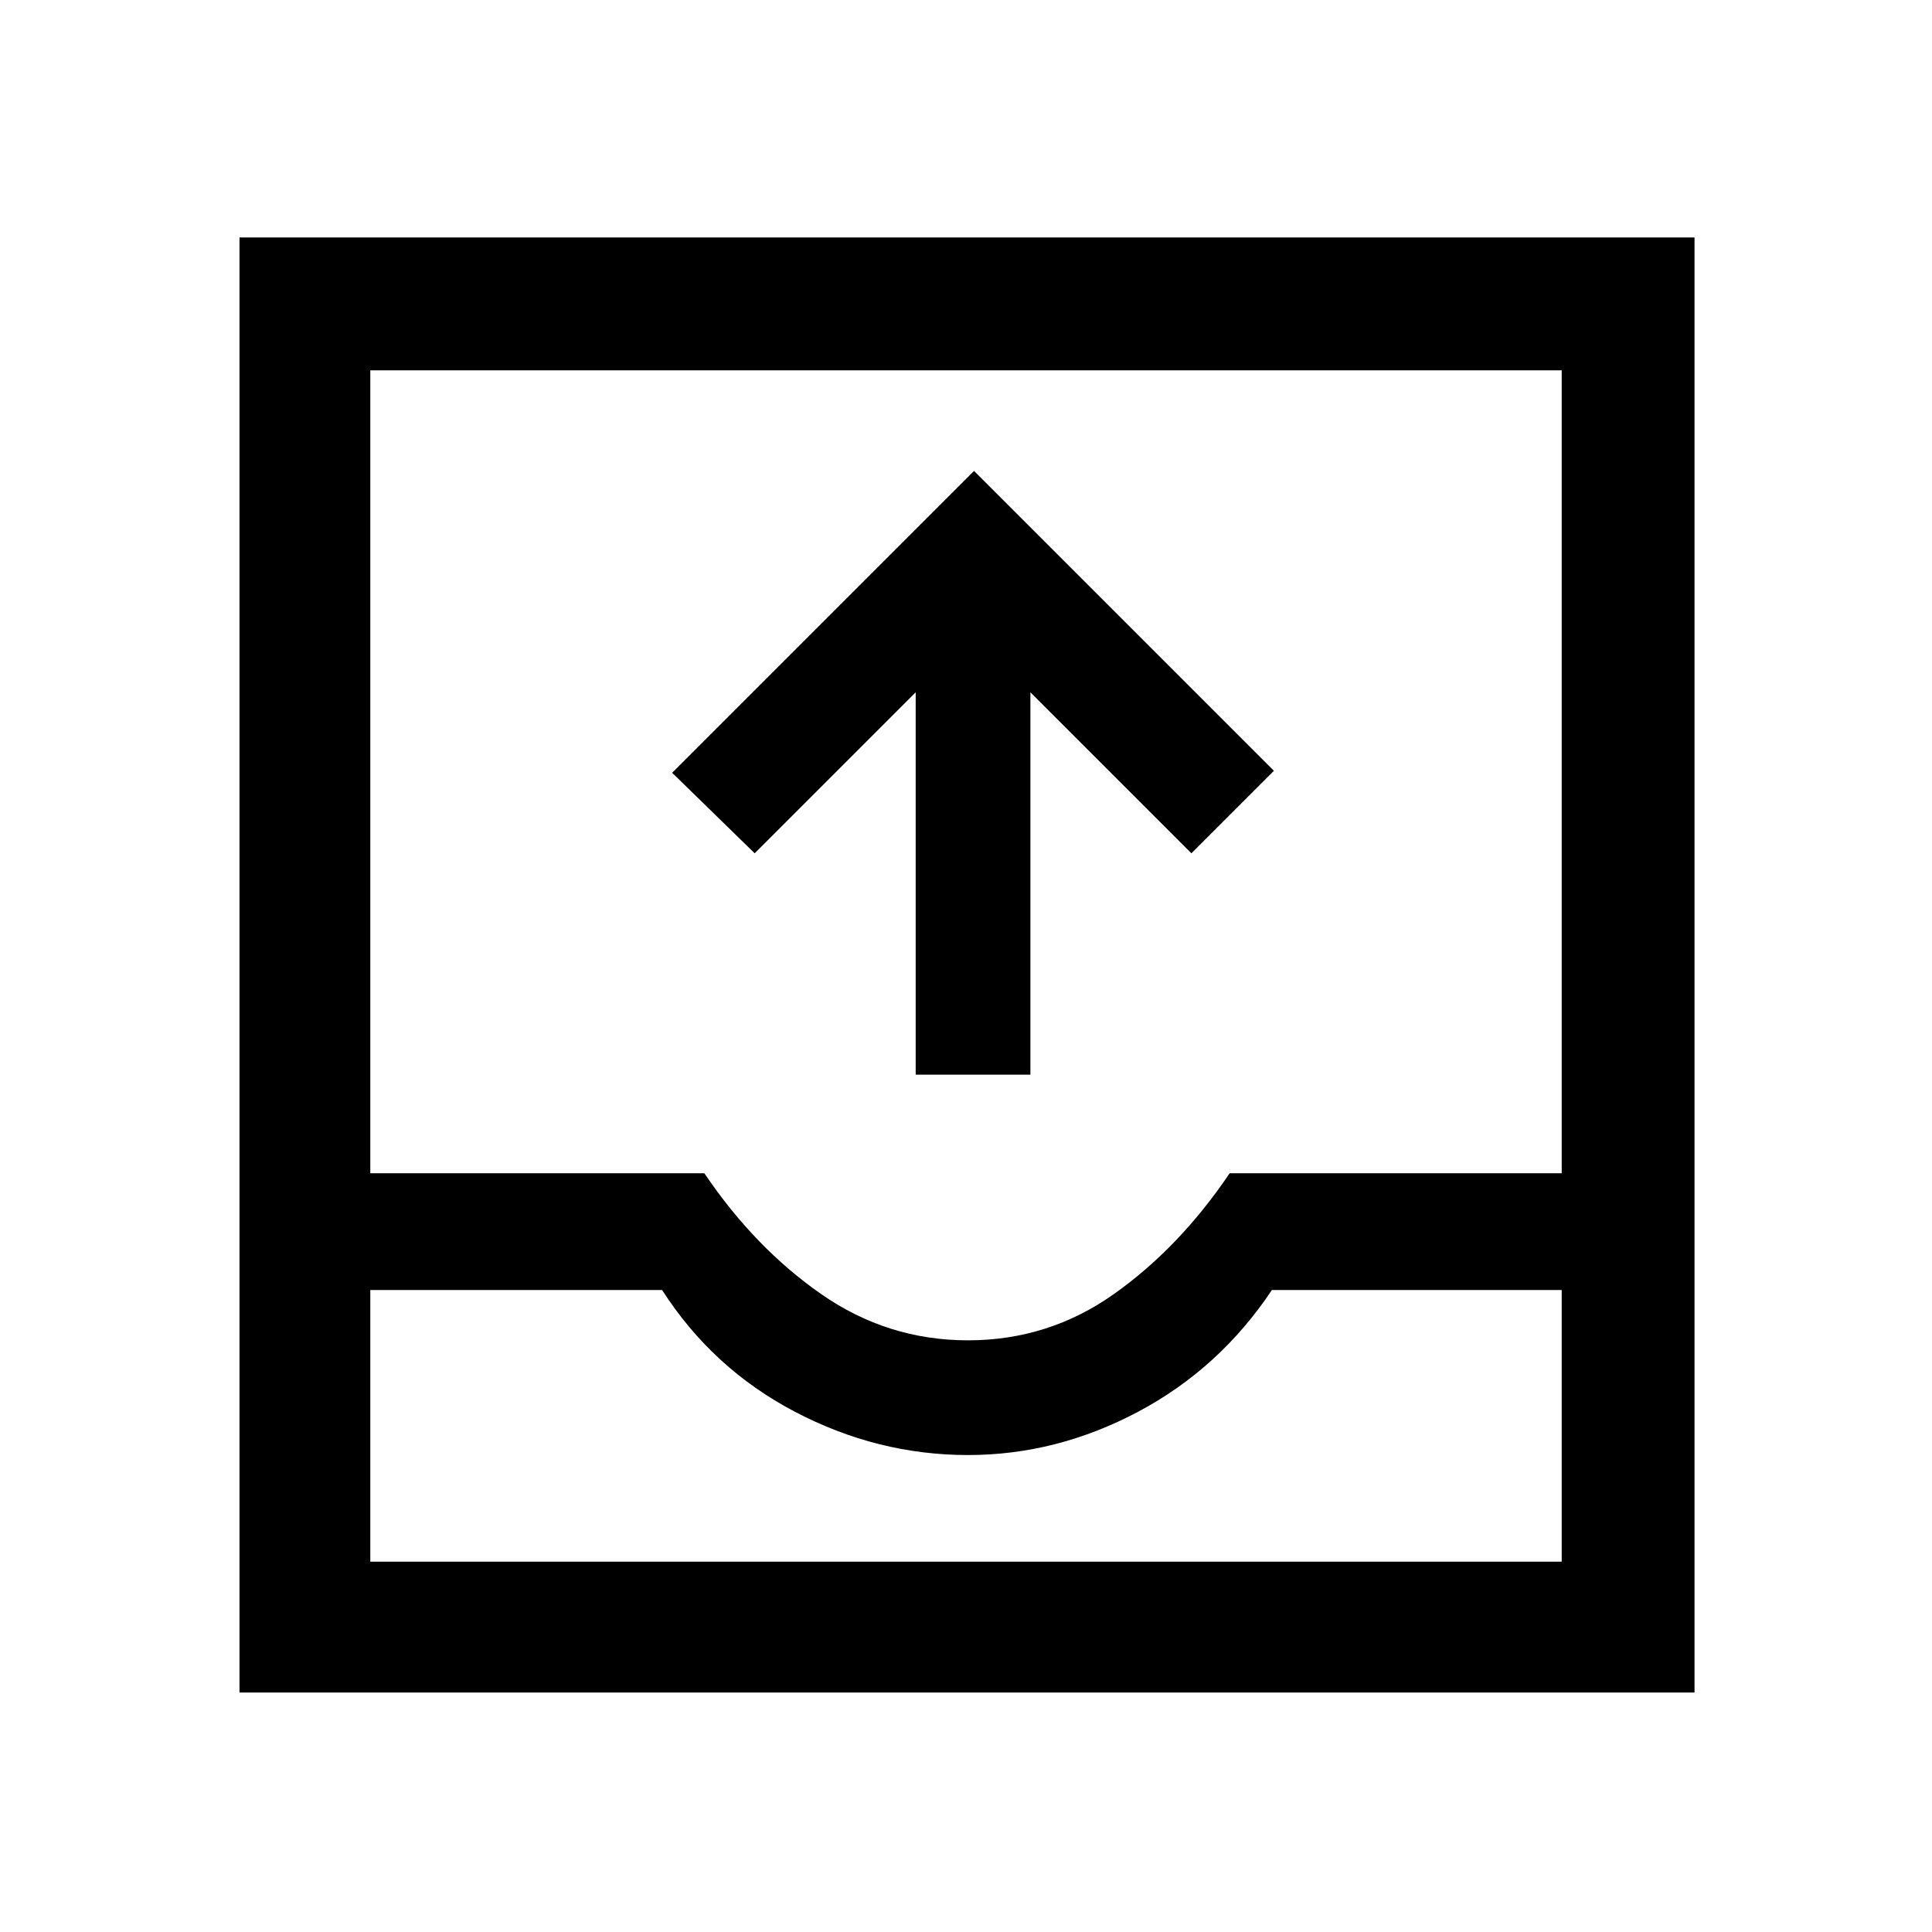 <svg xmlns="http://www.w3.org/2000/svg" height="48" width="48"><path d="M22.75 26.7V17.2L18.75 21.2L16.7 19.2L24.2 11.7L31.65 19.15L29.6 21.2L25.6 17.2V26.7ZM5.95 42.05V5.9H42.1V42.05ZM9.2 38.8H38.8V32.05H31.6Q30.3 34 28.275 35.075Q26.25 36.15 24.05 36.15Q21.8 36.15 19.75 35.075Q17.7 34 16.45 32.05H9.2ZM24.05 33.3Q26.05 33.3 27.675 32.15Q29.3 31 30.55 29.15H38.8V9.2H9.2V29.15H17.5Q18.75 31 20.4 32.15Q22.05 33.3 24.05 33.3ZM9.2 38.8H16.45Q17.7 38.8 19.75 38.8Q21.8 38.8 24.05 38.8Q26.25 38.8 28.275 38.8Q30.3 38.8 31.6 38.8H38.8Z"/></svg>